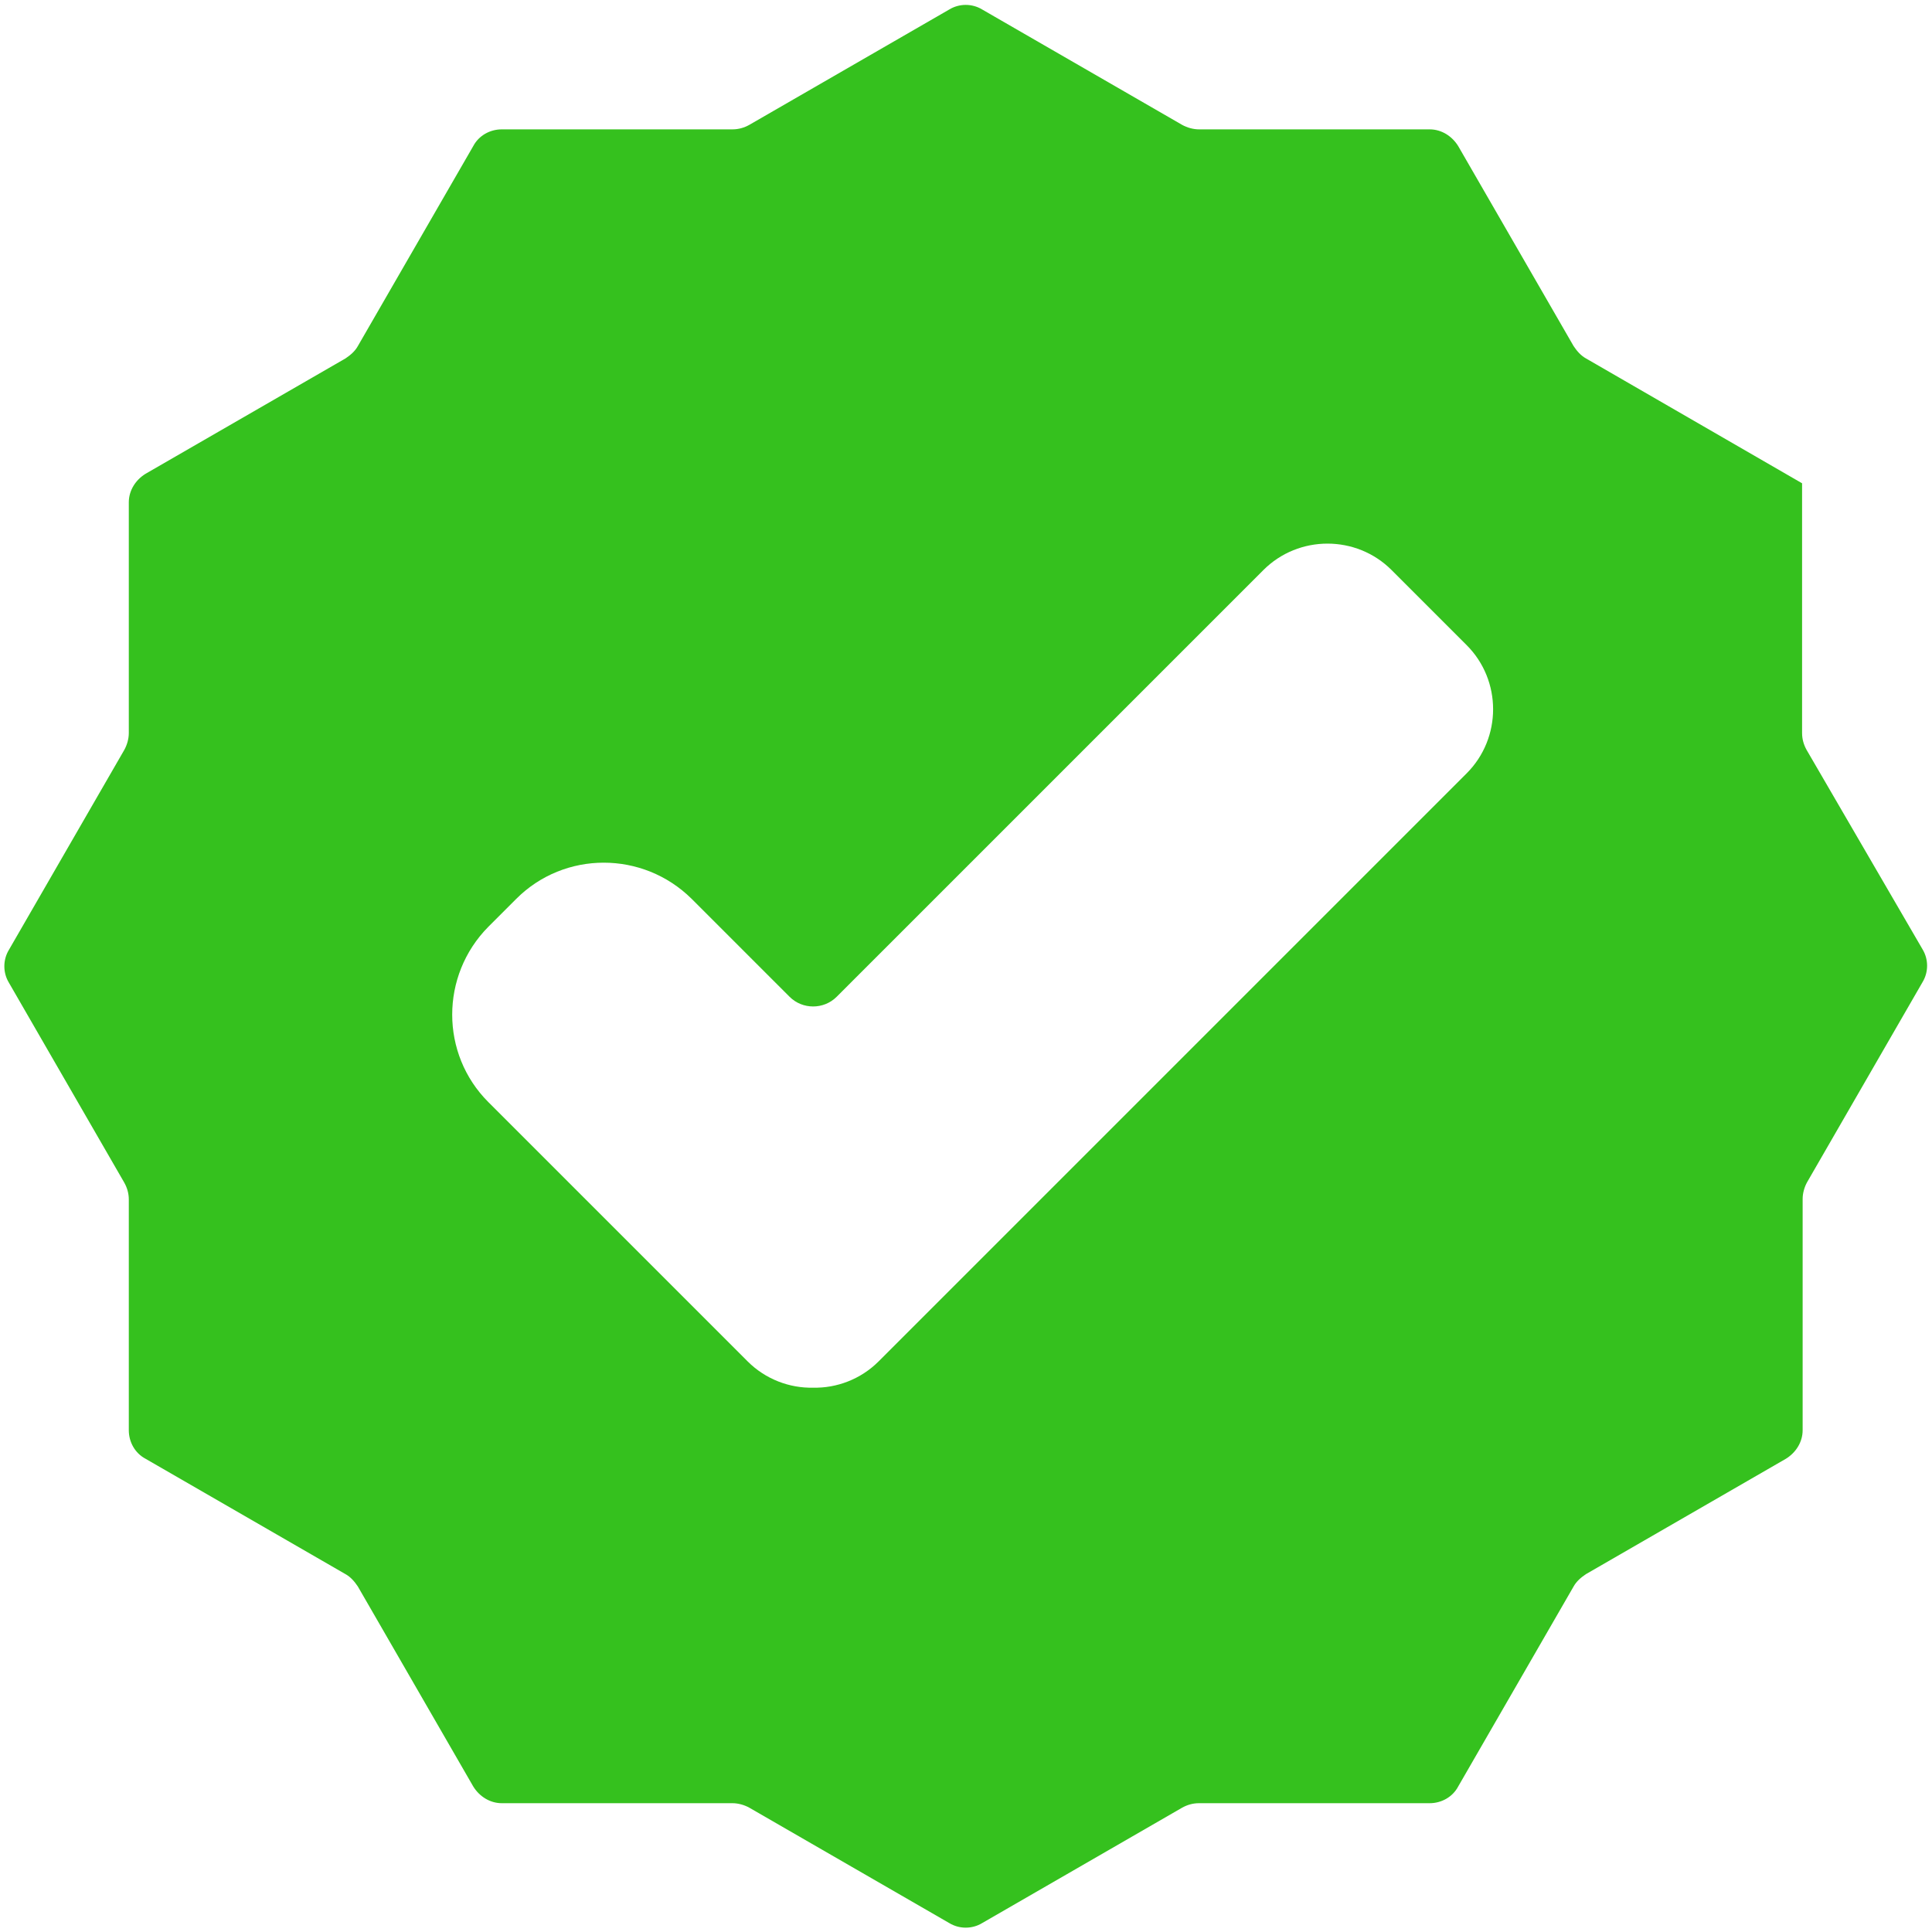 <?xml version="1.0" encoding="utf-8"?>
<!-- Generator: Adobe Illustrator 19.0.1, SVG Export Plug-In . SVG Version: 6.00 Build 0)  -->
<svg version="1.1" id="Capa_1" xmlns="http://www.w3.org/2000/svg" xmlns:xlink="http://www.w3.org/1999/xlink" x="0px" y="0px"
	 viewBox="-307 -158 345 345" style="enable-background:new -307 -158 345 345;" xml:space="preserve">
<style type="text/css">
	.st0{fill:#35C11E;}
</style>
<g>
	<path class="st0" d="M14.8-71.7L-23.8-94c-0.9-0.5-1.6-1.3-2.2-2.2l-20.6-35.7c-1.1-1.8-3-3-5.1-3h-41.2c-1,0-2.1-0.3-3-0.8
		l-35.7-20.6c-1.8-1.1-4.1-1.1-5.9,0l-35.7,20.6c-0.9,0.5-1.9,0.8-3,0.8h-41.2c-2.1,0-4.1,1.1-5.1,3l-20.6,35.7
		c-0.5,0.9-1.3,1.6-2.2,2.2l-35.7,20.6c-1.8,1.1-3,3-3,5.1v41.2c0,1-0.3,2.1-0.8,3l-20.6,35.7c-1.1,1.8-1.1,4.1,0,5.9l20.6,35.7
		c0.5,0.9,0.8,1.9,0.8,3v41.2c0,2.1,1.1,4.1,3,5.1l35.7,20.6c0.9,0.5,1.6,1.3,2.2,2.2l20.6,35.7c1.1,1.8,3,3,5.1,3h41.2
		c1,0,2.1,0.3,3,0.8l35.7,20.6c1.8,1.1,4.1,1.1,5.9,0l35.7-20.6c0.9-0.5,1.9-0.8,3-0.8h41.2c2.1,0,4.1-1.1,5.1-3l20.6-35.7
		c0.5-0.9,1.3-1.6,2.2-2.2l35.7-20.6c1.8-1.1,3-3,3-5.1V56.1c0-1,0.3-2.1,0.8-3l20.6-35.7c1.1-1.8,1.1-4.1,0-5.9L15.6-24.1
		c-0.5-0.9-0.8-1.9-0.8-3L14.8-71.7L14.8-71.7L14.8-71.7z M-150.1,85.1c-3.2,3.2-7.5,4.8-11.7,4.7c-4.2,0.1-8.5-1.5-11.7-4.7
		l-46.3-46.3c-8.6-8.6-8.6-22.6,0-31.3l5-5c8.6-8.6,22.6-8.6,31.3,0l17.5,17.5c2.3,2.3,6.1,2.3,8.4,0l76.2-76.2
		c6.3-6.3,16.6-6.3,22.9,0l13.4,13.4c6.3,6.3,6.3,16.6,0,22.9L-150.1,85.1z"/>
</g>
</svg>
